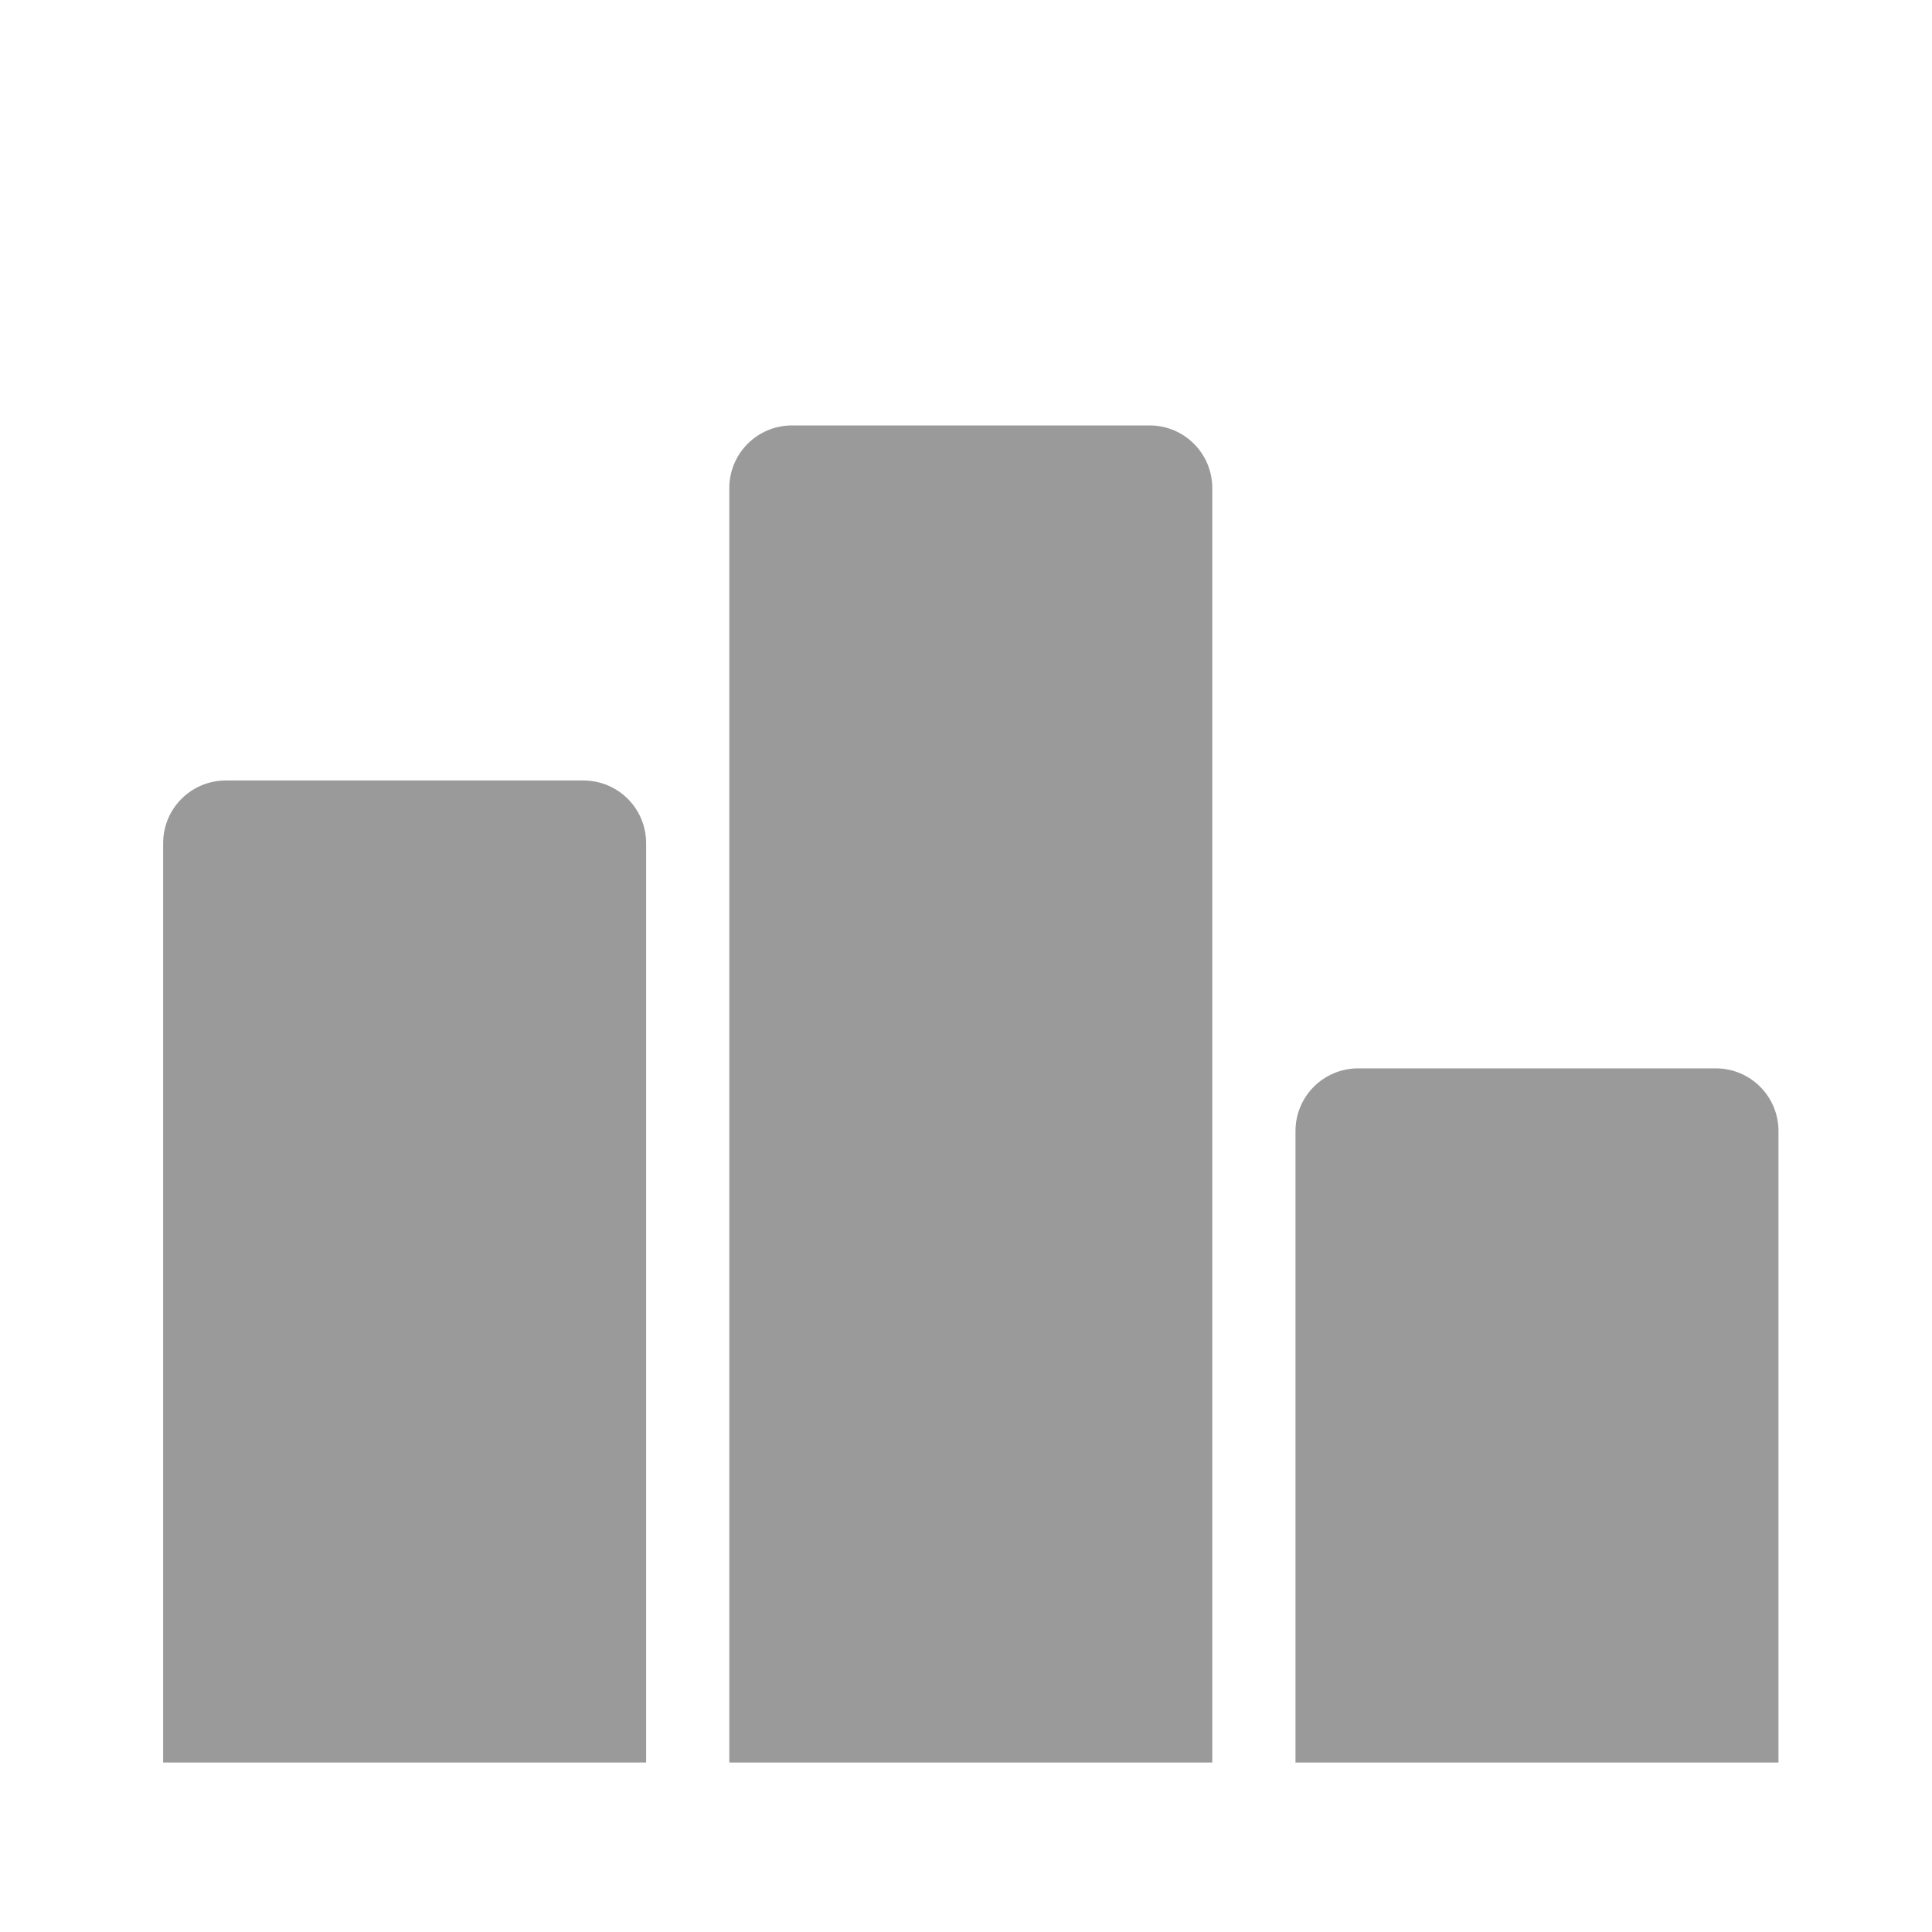 <?xml version="1.0" encoding="UTF-8" standalone="no"?>
<!-- Created with Inkscape (http://www.inkscape.org/) -->

<svg
   xmlns:dc="http://purl.org/dc/elements/1.1/"
   xmlns:cc="http://creativecommons.org/ns#"
   xmlns:rdf="http://www.w3.org/1999/02/22-rdf-syntax-ns#"
   xmlns:svg="http://www.w3.org/2000/svg"
   xmlns="http://www.w3.org/2000/svg"
   xmlns:sodipodi="http://sodipodi.sourceforge.net/DTD/sodipodi-0.dtd"
   xmlns:inkscape="http://www.inkscape.org/namespaces/inkscape"
   width="50mm"
   height="50mm"
   viewBox="0 0 50 50"
   version="1.1"
   id="svg8"
   inkscape:version="0.92.3 (2405546, 2018-03-11)"
   sodipodi:docname="bars.svg"
   inkscape:export-filename="/home/pauek/UPC/Assignatures/AWUG3/Tasks/Layout/bars.png"
   inkscape:export-xdpi="300"
   inkscape:export-ydpi="300">
  <defs
     id="defs2" />
  <sodipodi:namedview
     id="base"
     pagecolor="#ffffff"
     bordercolor="#666666"
     borderopacity="1.0"
     inkscape:pageopacity="0.0"
     inkscape:pageshadow="2"
     inkscape:zoom="3.1961667"
     inkscape:cx="81.180411"
     inkscape:cy="89.639803"
     inkscape:document-units="mm"
     inkscape:current-layer="layer1"
     showgrid="false"
     inkscape:window-width="2560"
     inkscape:window-height="1385"
     inkscape:window-x="0"
     inkscape:window-y="29"
     inkscape:window-maximized="1" />
  <g
     inkscape:label="Layer 1"
     inkscape:groupmode="layer"
     id="layer1"
     transform="translate(0,-247)">
    <path
       style="opacity:1;fill:#999999;fill-opacity:0.992;fill-rule:nonzero;stroke:none;stroke-width:0.826;stroke-linecap:butt;stroke-linejoin:round;stroke-miterlimit:4;stroke-dasharray:none;stroke-dashoffset:0;stroke-opacity:1;paint-order:normal"
       d="m 20.499,258.01 c -0.9,0 -1.625,0.725 -1.625,1.625 v 32.978 h 12.5 v -32.978 c 0,-0.9 -0.725,-1.625 -1.625,-1.625 z m -14.652,9.189 c -0.9,0 -1.625,0.725 -1.625,1.625 v 23.789 h 12.5 v -23.789 c 0,-0.9 -0.725,-1.625 -1.625,-1.625 z m 29.305,7.45 c -0.9,0 -1.625,0.725 -1.625,1.625 v 16.339 h 12.5 v -16.339 c 0,-0.9 -0.725,-1.625 -1.625,-1.625 z"
       id="rect14"
       inkscape:connector-curvature="0" />
  </g>
</svg>
